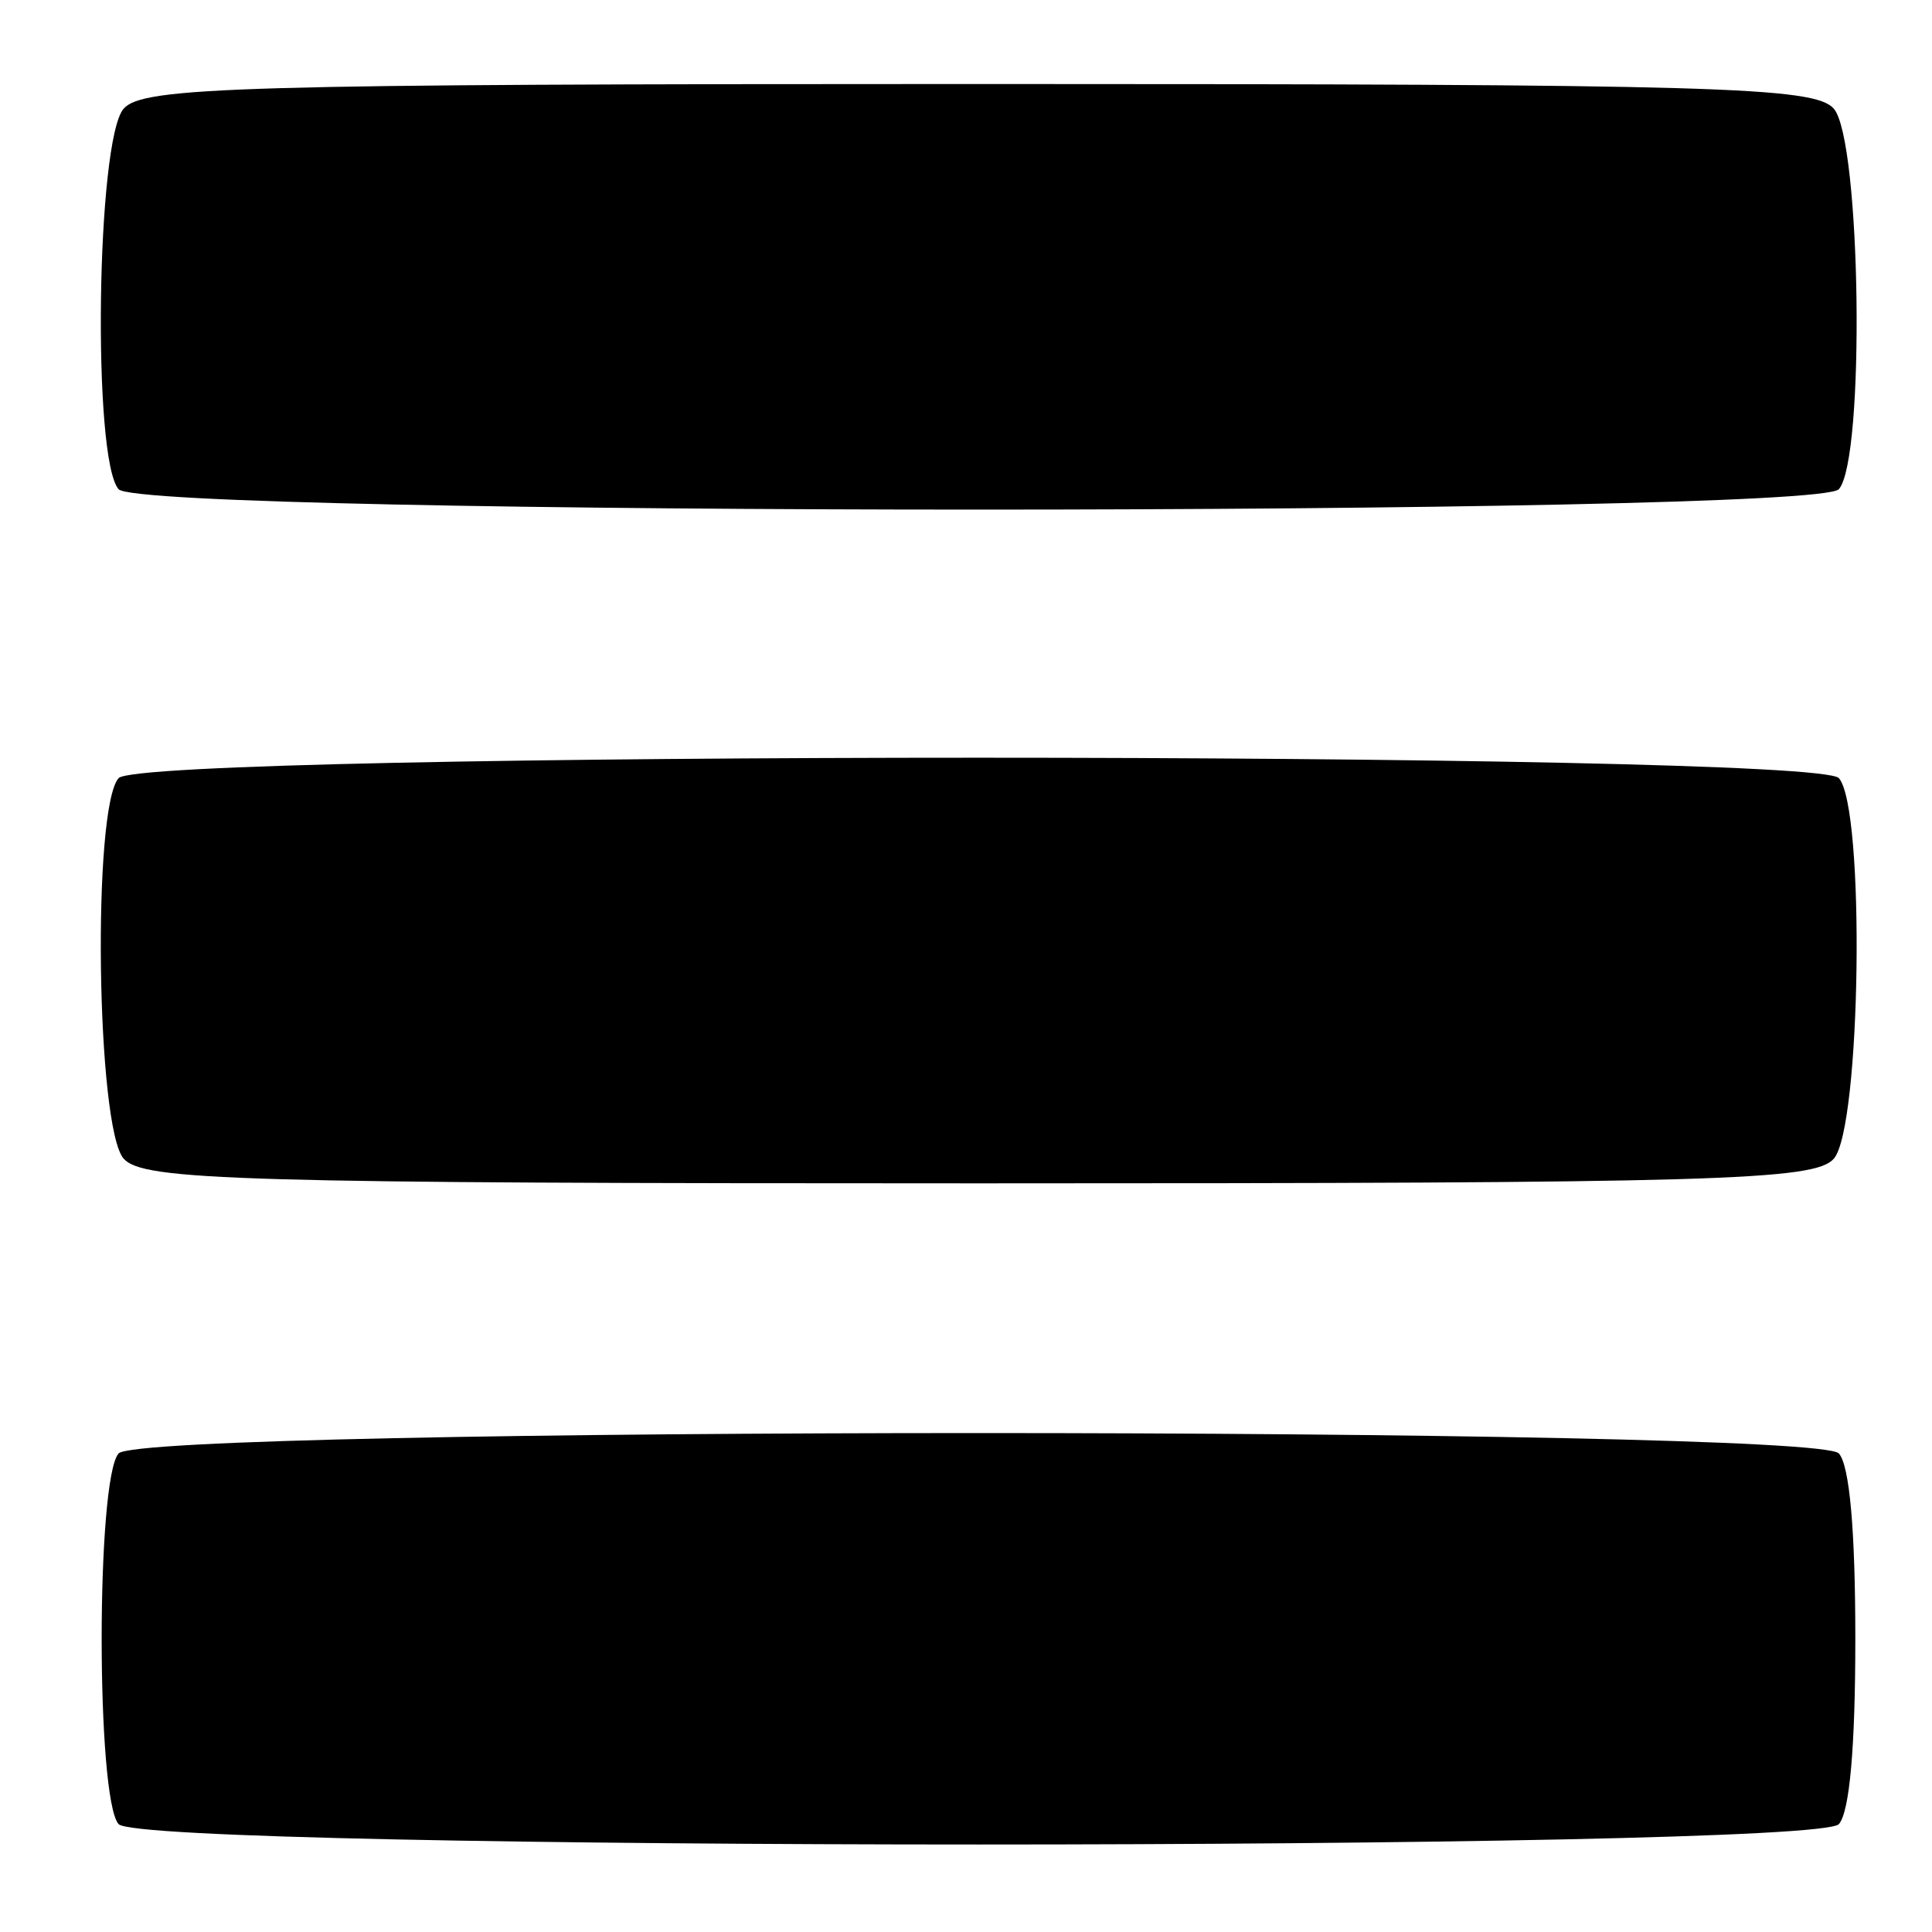 <?xml version="1.0" encoding="UTF-8" standalone="no"?>
<!-- Created with Inkscape (http://www.inkscape.org/) -->

<svg
   xmlns:dc="http://purl.org/dc/elements/1.1/"
   xmlns:cc="http://creativecommons.org/ns#"
   xmlns:rdf="http://www.w3.org/1999/02/22-rdf-syntax-ns#"
   xmlns:svg="http://www.w3.org/2000/svg"
   xmlns="http://www.w3.org/2000/svg"
   xmlns:sodipodi="http://sodipodi.sourceforge.net/DTD/sodipodi-0.dtd"
   xmlns:inkscape="http://www.inkscape.org/namespaces/inkscape"
   width="48"
   height="48"
   id="svg2"
   version="1.1"
   inkscape:version="0.48.3.1 r9886"
   sodipodi:docname="donaciones.svg">
  <defs
     id="defs4" />
  <sodipodi:namedview
     id="base"
     pagecolor="#ffffff"
     bordercolor="#666666"
     borderopacity="1.0"
     inkscape:pageopacity="0.0"
     inkscape:pageshadow="2"
     inkscape:zoom="5.12"
     inkscape:cx="25.031915"
     inkscape:cy="19.069125"
     inkscape:document-units="px"
     inkscape:current-layer="layer1"
     showgrid="false"
     inkscape:window-width="1024"
     inkscape:window-height="578"
     inkscape:window-x="0"
     inkscape:window-y="0"
     inkscape:window-maximized="1" />
  <g
     inkscape:label="Capa 1"
     inkscape:groupmode="layer"
     id="layer1"
     transform="translate(0,-1004.362)">
    <path
       style="fill:#000000"
       d="m 2.946,1049.682 c -0.56,-0.642 -0.56,-8.566 0,-9.209 0.59,-0.676 42.151,-0.676 42.741,0 0.266,0.305 0.408,1.908 0.408,4.604 0,2.697 -0.142,4.299 -0.408,4.604 -0.59,0.676 -42.151,0.676 -42.741,0 z m 0.126,-16.533 c -0.678,-0.777 -0.784,-8.7 -0.126,-9.454 0.59,-0.677 42.151,-0.677 42.741,0 0.657,0.754 0.551,8.677 -0.126,9.454 -0.474,0.544 -2.871,0.613 -21.244,0.613 -18.373,0 -20.769,-0.069 -21.244,-0.613 z m -0.126,-16.633 c -0.657,-0.754 -0.551,-8.677 0.126,-9.454 0.474,-0.544 2.871,-0.613 21.244,-0.613 18.373,0 20.769,0.069 21.244,0.613 0.678,0.777 0.784,8.7 0.126,9.454 -0.59,0.676 -42.151,0.676 -42.741,0 z"
       id="path3066"
       inkscape:connector-curvature="0" />
  </g>
</svg>

